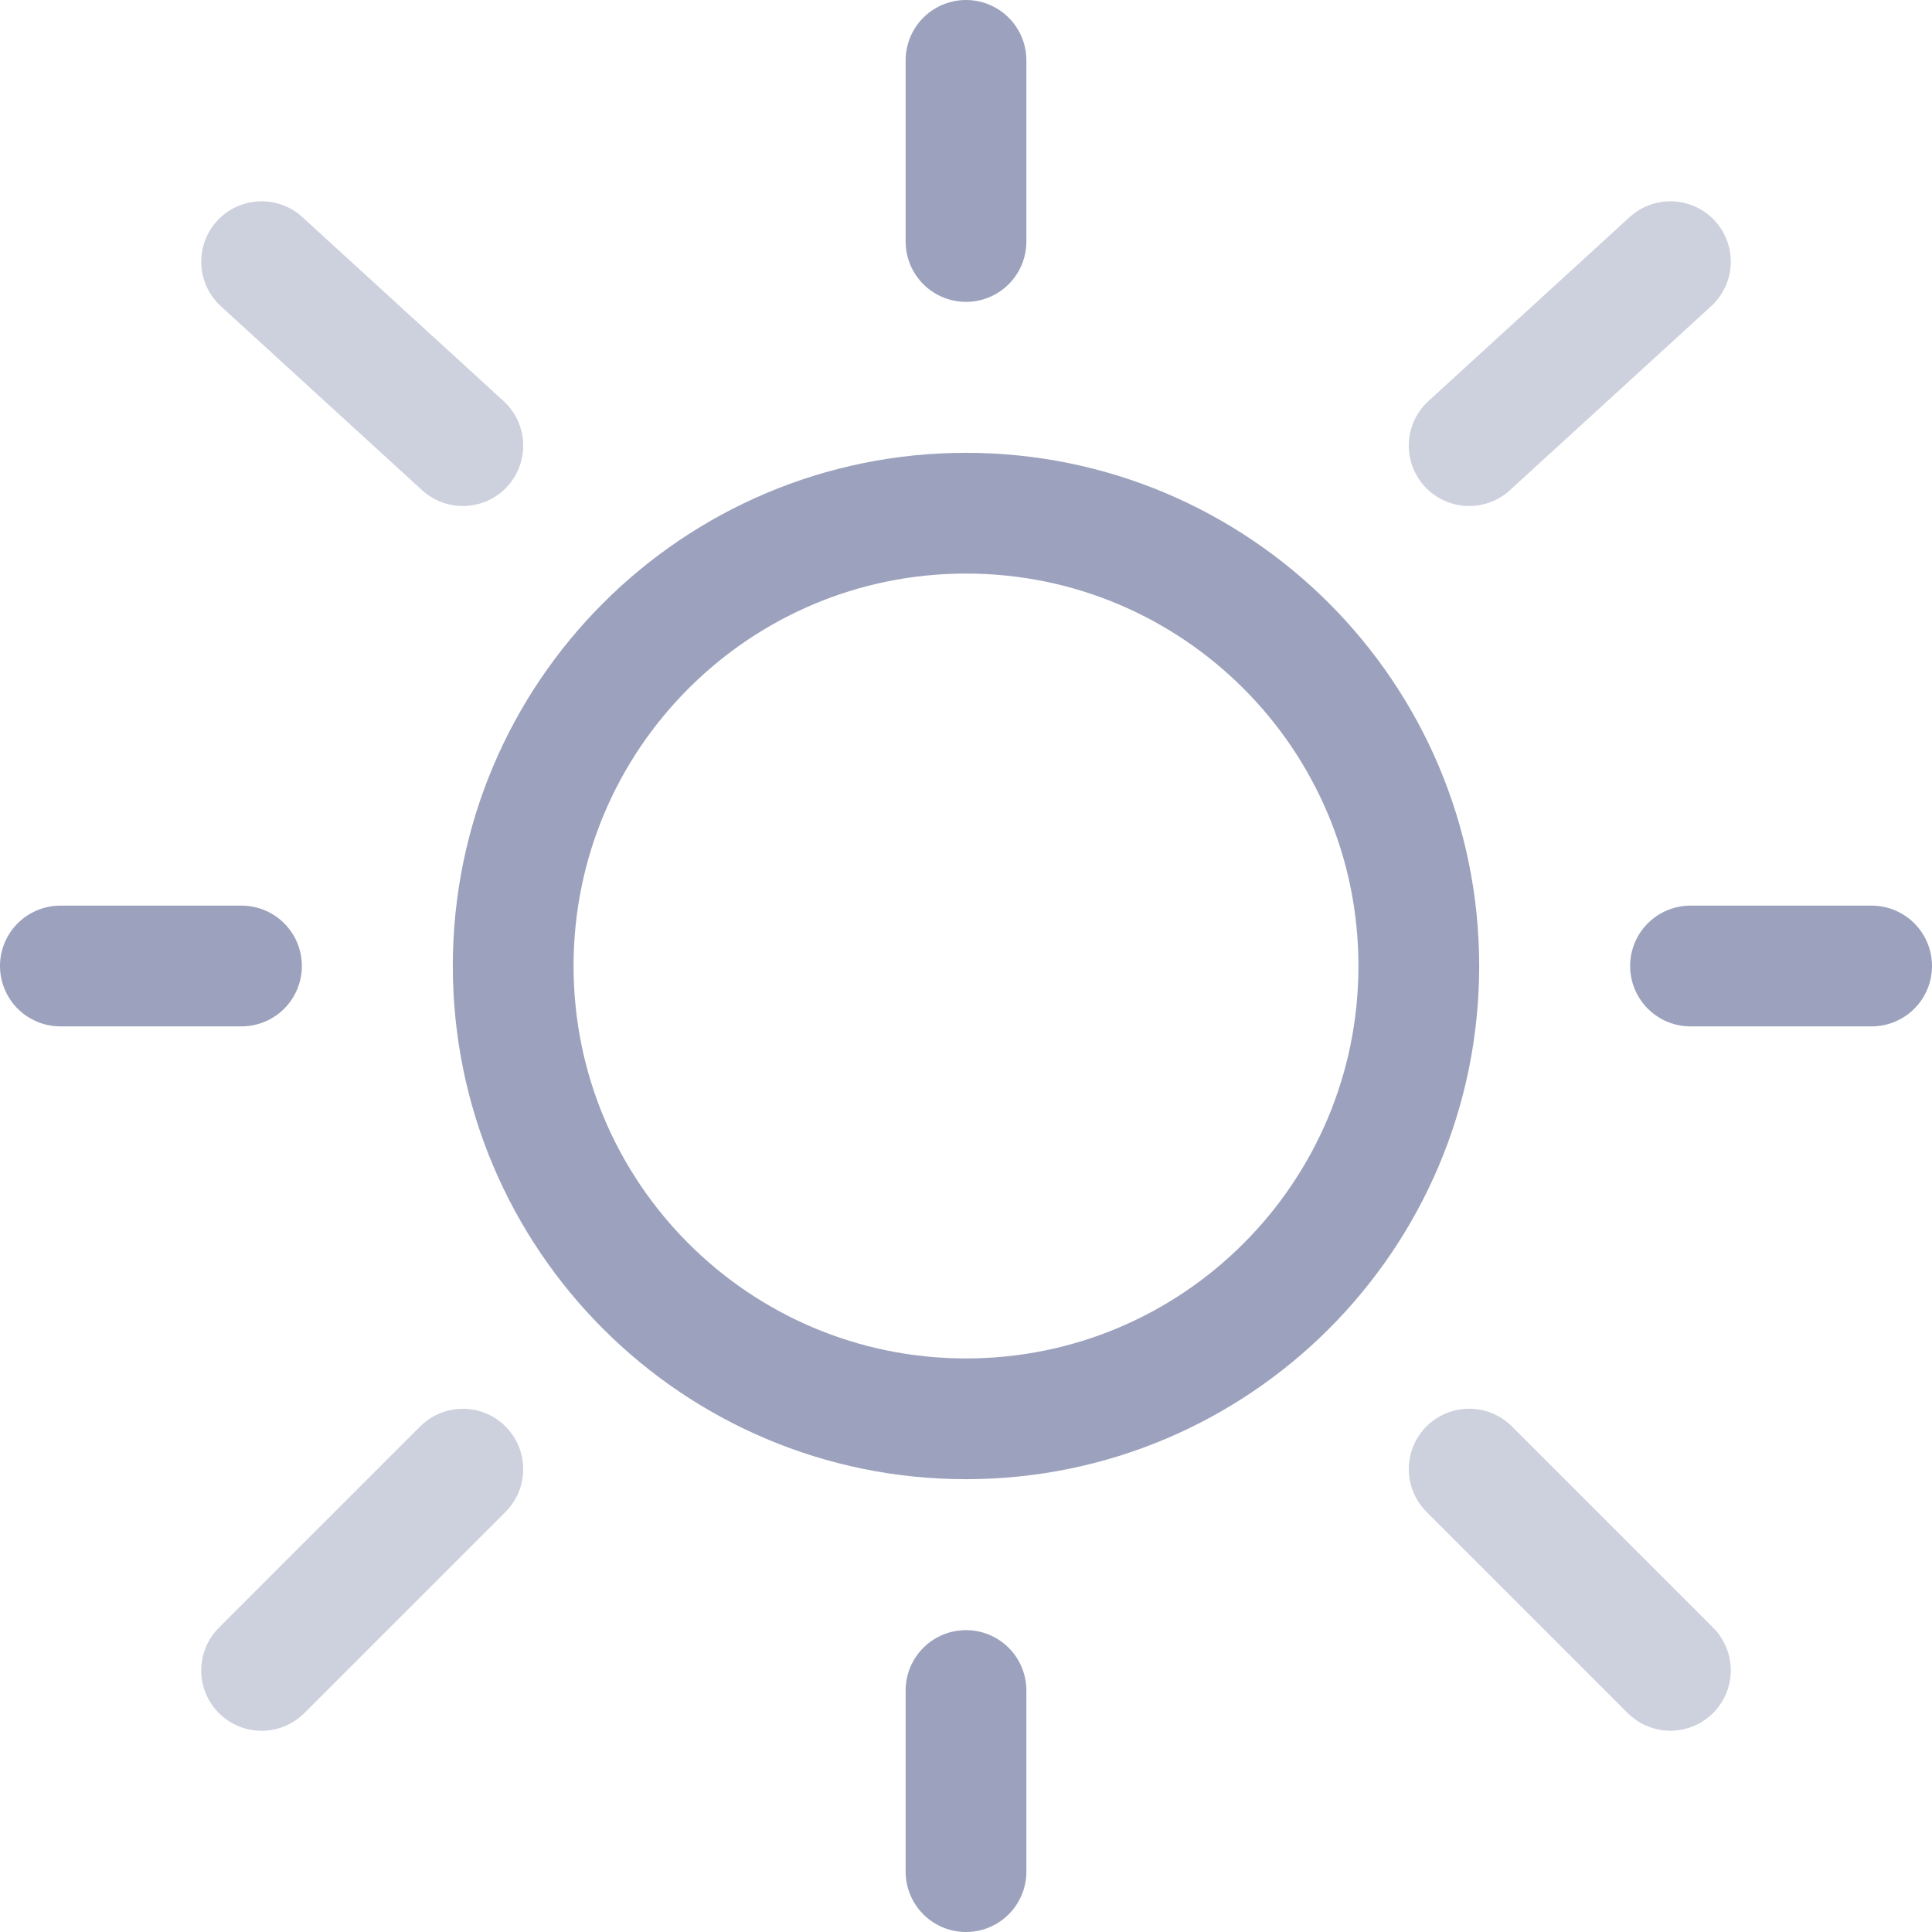 <svg width="32" height="32" viewBox="0 0 32 32" fill="none" xmlns="http://www.w3.org/2000/svg">
<path d="M16 23.5C20.142 23.5 23.5 20.142 23.5 16C23.5 11.858 20.142 8.5 16 8.5C11.858 8.5 8.5 11.858 8.5 16C8.5 20.142 11.858 23.5 16 23.5Z" stroke="#9CA2BD" stroke-width="2"/>
<path d="M16 1V4" stroke="#9CA2BD" stroke-width="2" stroke-linecap="round"/>
<path d="M16 28V31" stroke="#9CA2BD" stroke-width="2" stroke-linecap="round"/>
<path d="M4 16H1" stroke="#9CA2BD" stroke-width="2" stroke-linecap="round"/>
<path d="M31 16H28" stroke="#9CA2BD" stroke-width="2" stroke-linecap="round"/>
<path opacity="0.5" d="M27.667 4.334L24.334 7.381" stroke="#9CA2BD" stroke-width="2" stroke-linecap="round"/>
<path opacity="0.5" d="M4.333 4.334L7.666 7.381" stroke="#9CA2BD" stroke-width="2" stroke-linecap="round"/>
<path opacity="0.5" d="M7.666 24.334L4.333 27.667" stroke="#9CA2BD" stroke-width="2" stroke-linecap="round"/>
<path opacity="0.5" d="M27.667 27.666L24.334 24.333" stroke="#9CA2BD" stroke-width="2" stroke-linecap="round"/>
</svg>
